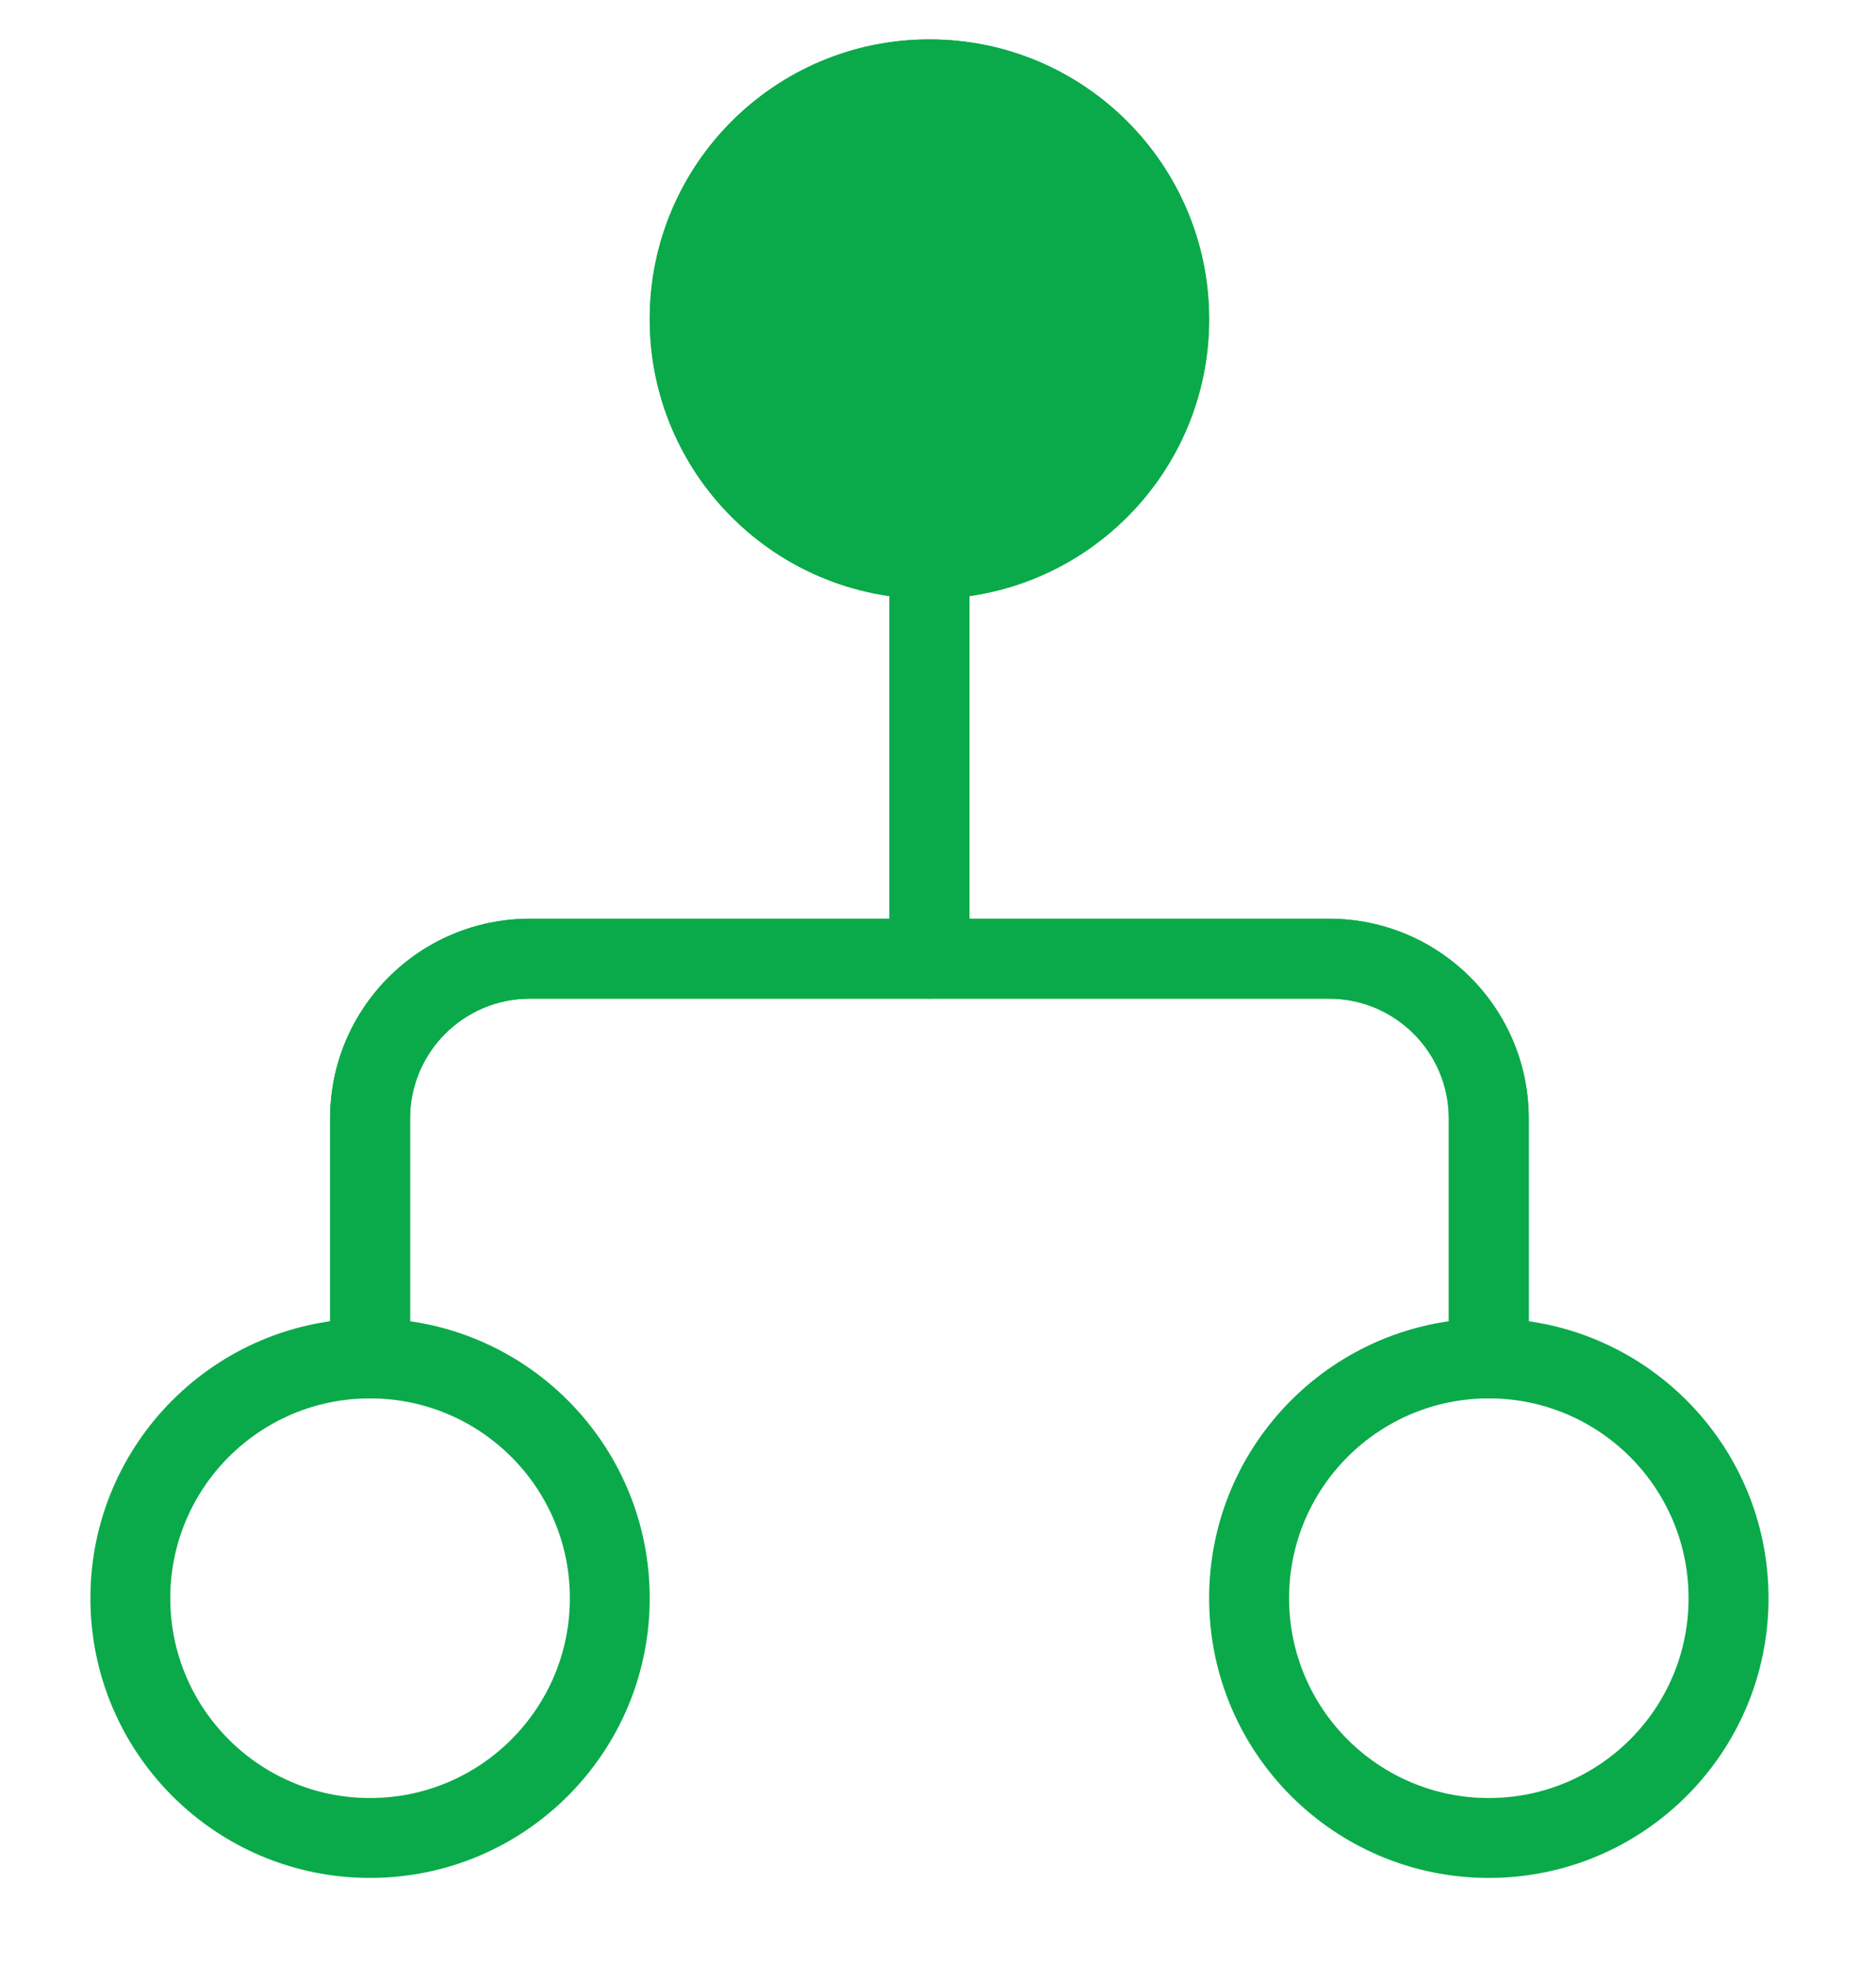 <svg width="21" height="22" viewBox="0 0 21 22" fill="none" xmlns="http://www.w3.org/2000/svg">
<g clip-path="url(#clip0_694_21558)">
<path d="M14.877 10.281H10.851V6.255C10.851 6.008 10.651 5.808 10.404 5.808C10.157 5.808 9.957 6.008 9.957 6.255V10.281H5.932C4.697 10.281 3.695 11.282 3.695 12.517V15.2C3.695 15.447 3.896 15.648 4.143 15.648C4.39 15.648 4.59 15.447 4.59 15.2V12.517C4.59 11.776 5.191 11.175 5.932 11.175H14.877C15.617 11.175 16.218 11.776 16.218 12.517V15.2C16.218 15.447 16.419 15.648 16.666 15.648C16.913 15.648 17.113 15.447 17.113 15.2V12.517C17.113 11.282 16.112 10.281 14.877 10.281Z" fill="#0AAA4A"/>
<path d="M10.404 6.702C12.133 6.702 13.535 5.301 13.535 3.572C13.535 1.843 12.133 0.441 10.404 0.441C8.675 0.441 7.273 1.843 7.273 3.572C7.273 5.301 8.675 6.702 10.404 6.702Z" fill="#0AAA4A"/>
<path d="M10.404 11.175C10.157 11.175 9.957 10.975 9.957 10.728V6.255C9.957 6.008 10.157 5.808 10.404 5.808C10.651 5.808 10.852 6.008 10.852 6.255V10.728C10.852 10.975 10.651 11.175 10.404 11.175Z" fill="#0AAA4A"/>
<path d="M16.666 15.647C16.419 15.647 16.218 15.447 16.218 15.2V12.517C16.218 11.775 15.617 11.175 14.877 11.175H5.932C5.191 11.175 4.59 11.775 4.59 12.517V15.2C4.59 15.447 4.39 15.647 4.143 15.647C3.896 15.647 3.695 15.447 3.695 15.2V12.517C3.695 11.281 4.697 10.28 5.932 10.28H14.877C16.112 10.28 17.113 11.281 17.113 12.517V15.2C17.113 15.447 16.913 15.647 16.666 15.647Z" fill="#0AAA4A"/>
<path d="M10.404 6.702C8.675 6.702 7.273 5.301 7.273 3.572C7.273 1.843 8.675 0.441 10.404 0.441C12.133 0.441 13.535 1.843 13.535 3.572C13.535 5.301 12.133 6.702 10.404 6.702ZM10.404 1.335C9.169 1.335 8.168 2.337 8.168 3.572C8.168 4.807 9.169 5.808 10.404 5.808C11.639 5.808 12.64 4.807 12.64 3.572C12.64 2.337 11.639 1.335 10.404 1.335Z" fill="#0AAA4A"/>
<path d="M4.142 21.014C2.413 21.014 1.012 19.613 1.012 17.884C1.012 16.155 2.413 14.753 4.142 14.753C5.872 14.753 7.273 16.155 7.273 17.884C7.273 19.613 5.872 21.014 4.142 21.014ZM4.142 15.648C2.907 15.648 1.906 16.649 1.906 17.884C1.906 19.119 2.907 20.12 4.142 20.12C5.378 20.12 6.379 19.119 6.379 17.884C6.379 16.649 5.378 15.648 4.142 15.648Z" fill="#0AAA4A"/>
<path d="M16.666 21.014C14.937 21.014 13.535 19.613 13.535 17.884C13.535 16.155 14.937 14.753 16.666 14.753C18.395 14.753 19.797 16.155 19.797 17.884C19.797 19.613 18.395 21.014 16.666 21.014ZM16.666 15.648C15.431 15.648 14.43 16.649 14.43 17.884C14.43 19.119 15.431 20.12 16.666 20.12C17.901 20.12 18.902 19.119 18.902 17.884C18.902 16.649 17.901 15.648 16.666 15.648Z" fill="#0AAA4A"/>
</g>
<defs>
<clipPath id="clip0_694_21558">
<rect width="20.573" height="20.573" fill="white" transform="translate(0.117 0.441)"/>
</clipPath>
</defs>
</svg>

